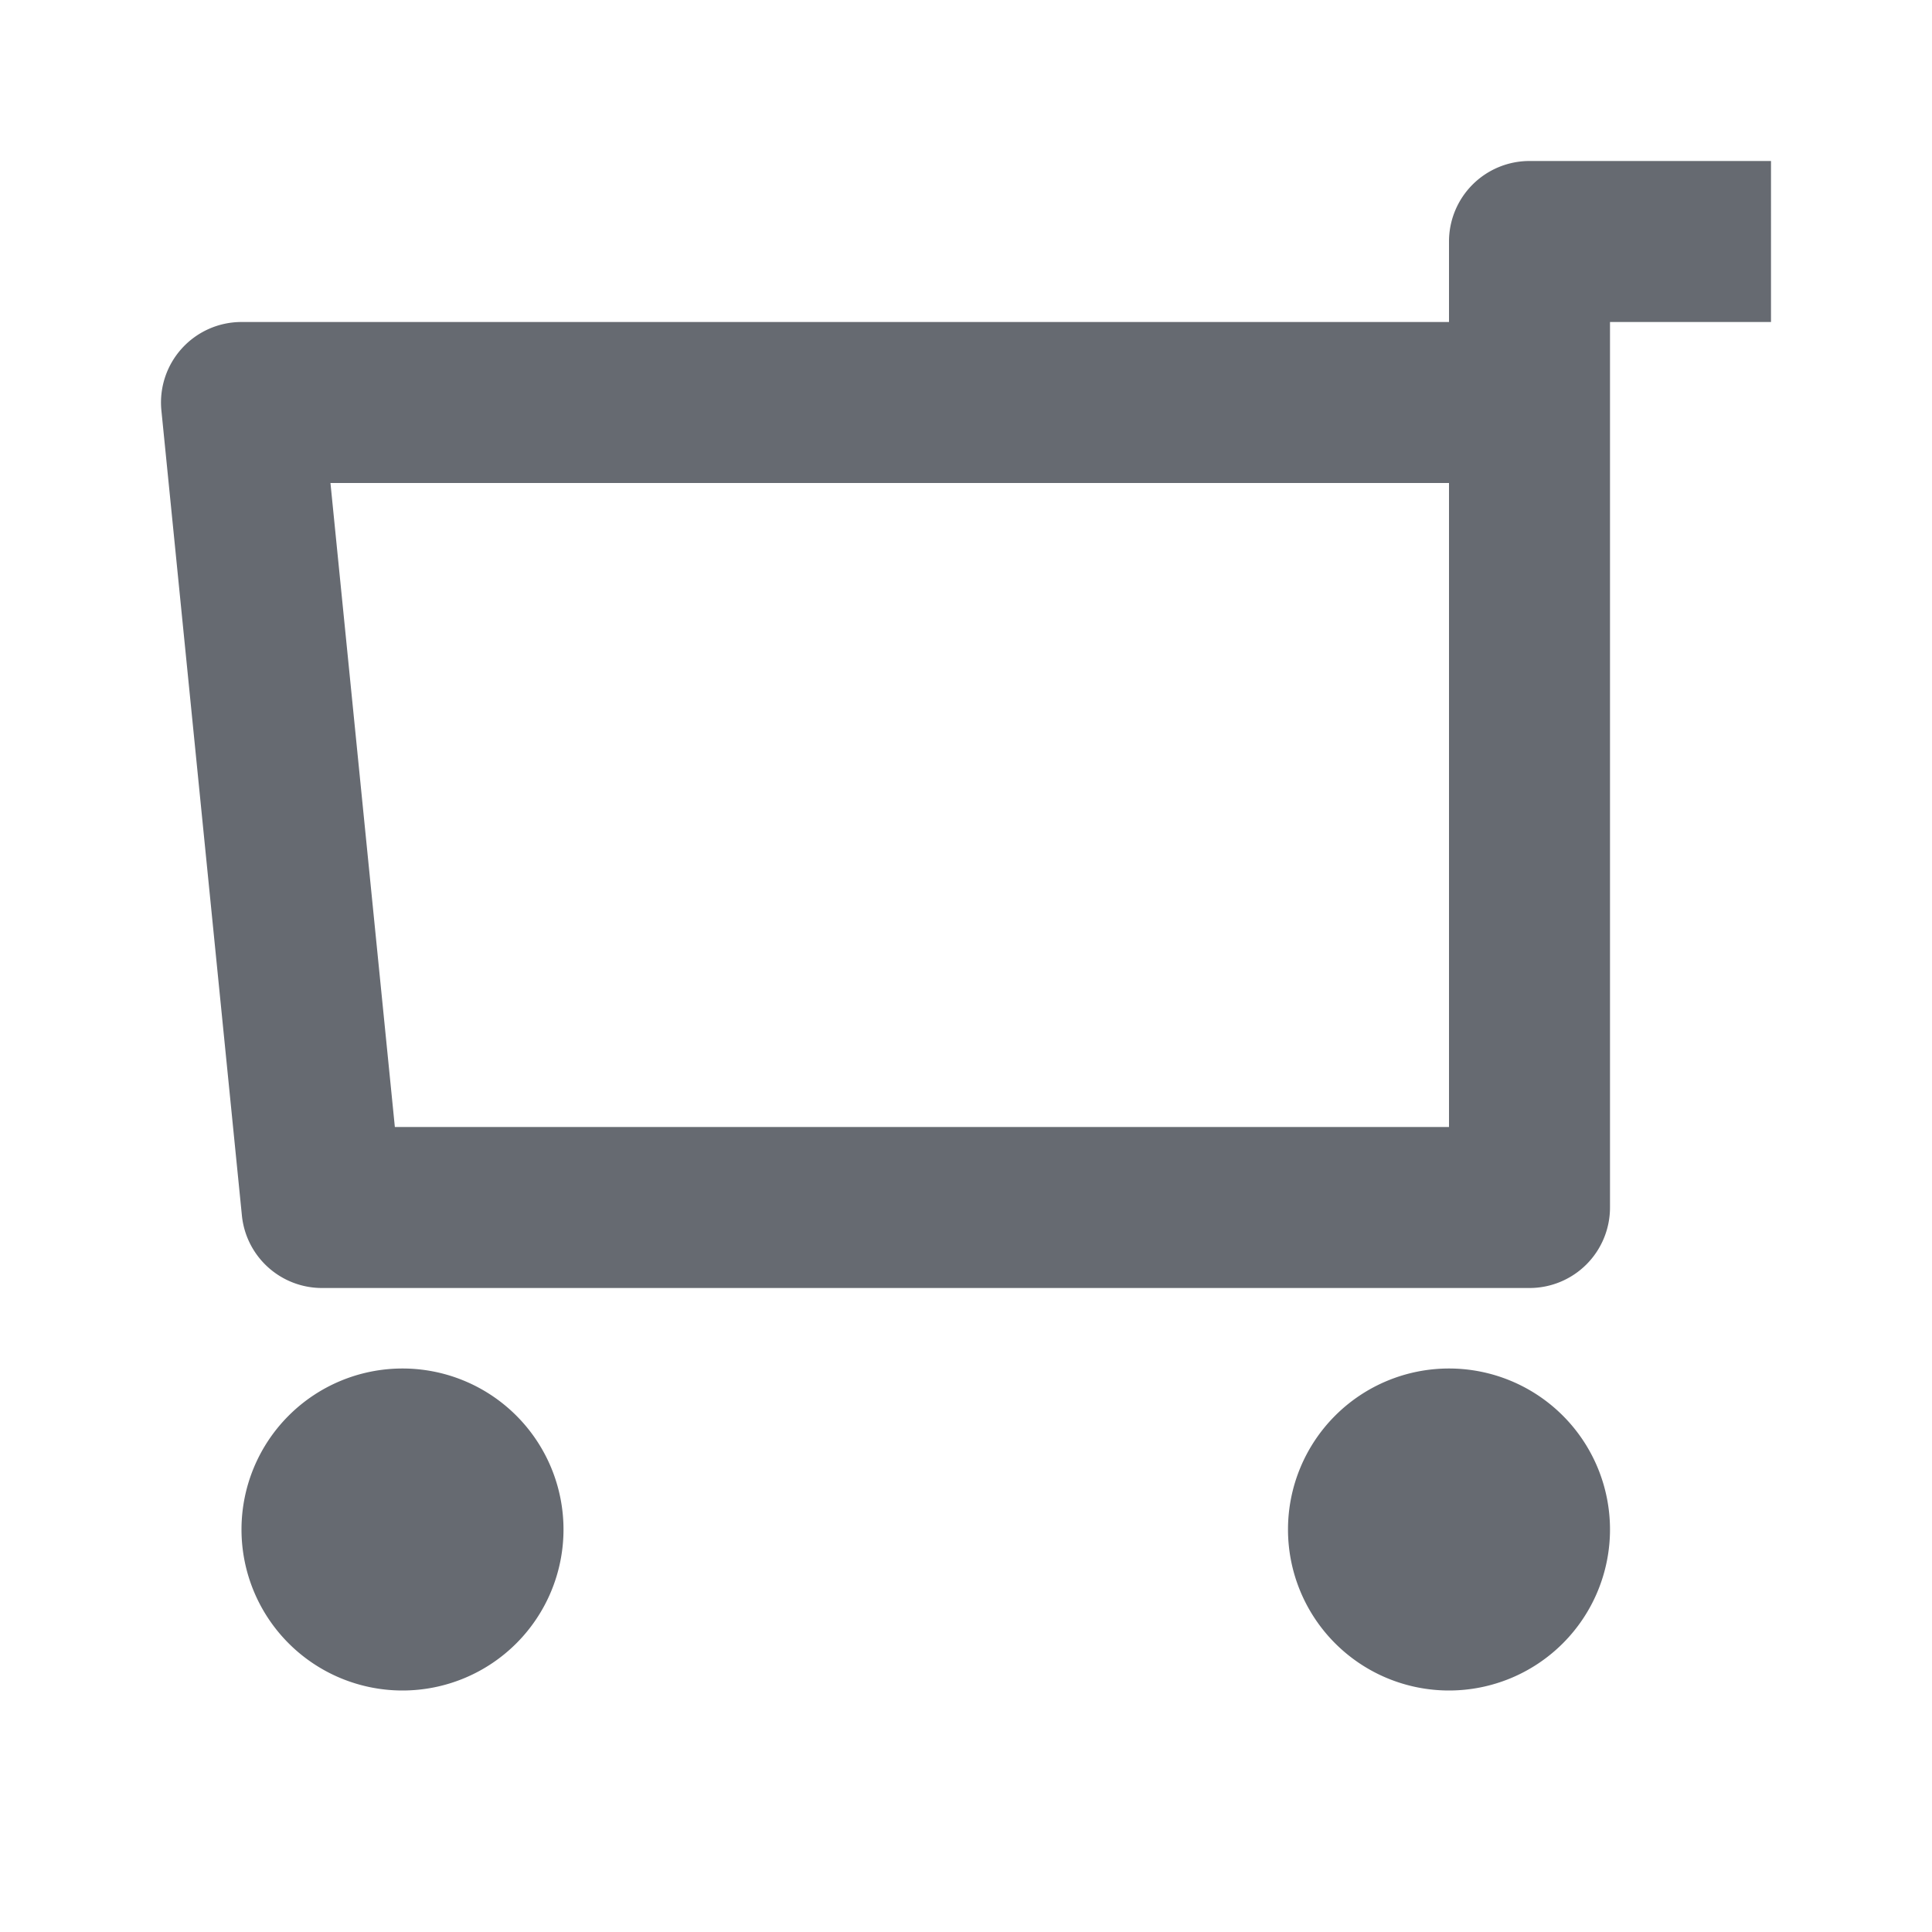 <svg xmlns:xlink="http://www.w3.org/1999/xlink" xmlns="http://www.w3.org/2000/svg" style="width: 24px; height: 24px; fill:rgb(102, 106, 113)" width="24"  height="24" ><defs><symbol id="cartOff" xmlns="http://www.w3.org/2000/svg" viewBox="0 0 24 24"><path fill-rule="evenodd" d="M20 4h2V2h-3a1 1 0 00-1 1v1H3a1 1 0 00-.995 1.1l1 10A1 1 0 004 16h15a1 1 0 001-1V4zm-2 17a2 2 0 110-4 2 2 0 010 4zM5 21a2 2 0 110-4 2 2 0 010 4zm13-7V6H4.105l.8 8H18z" clip-rule="evenodd"></path></symbol></defs><use xlink:href="#cartOff"></use></svg>